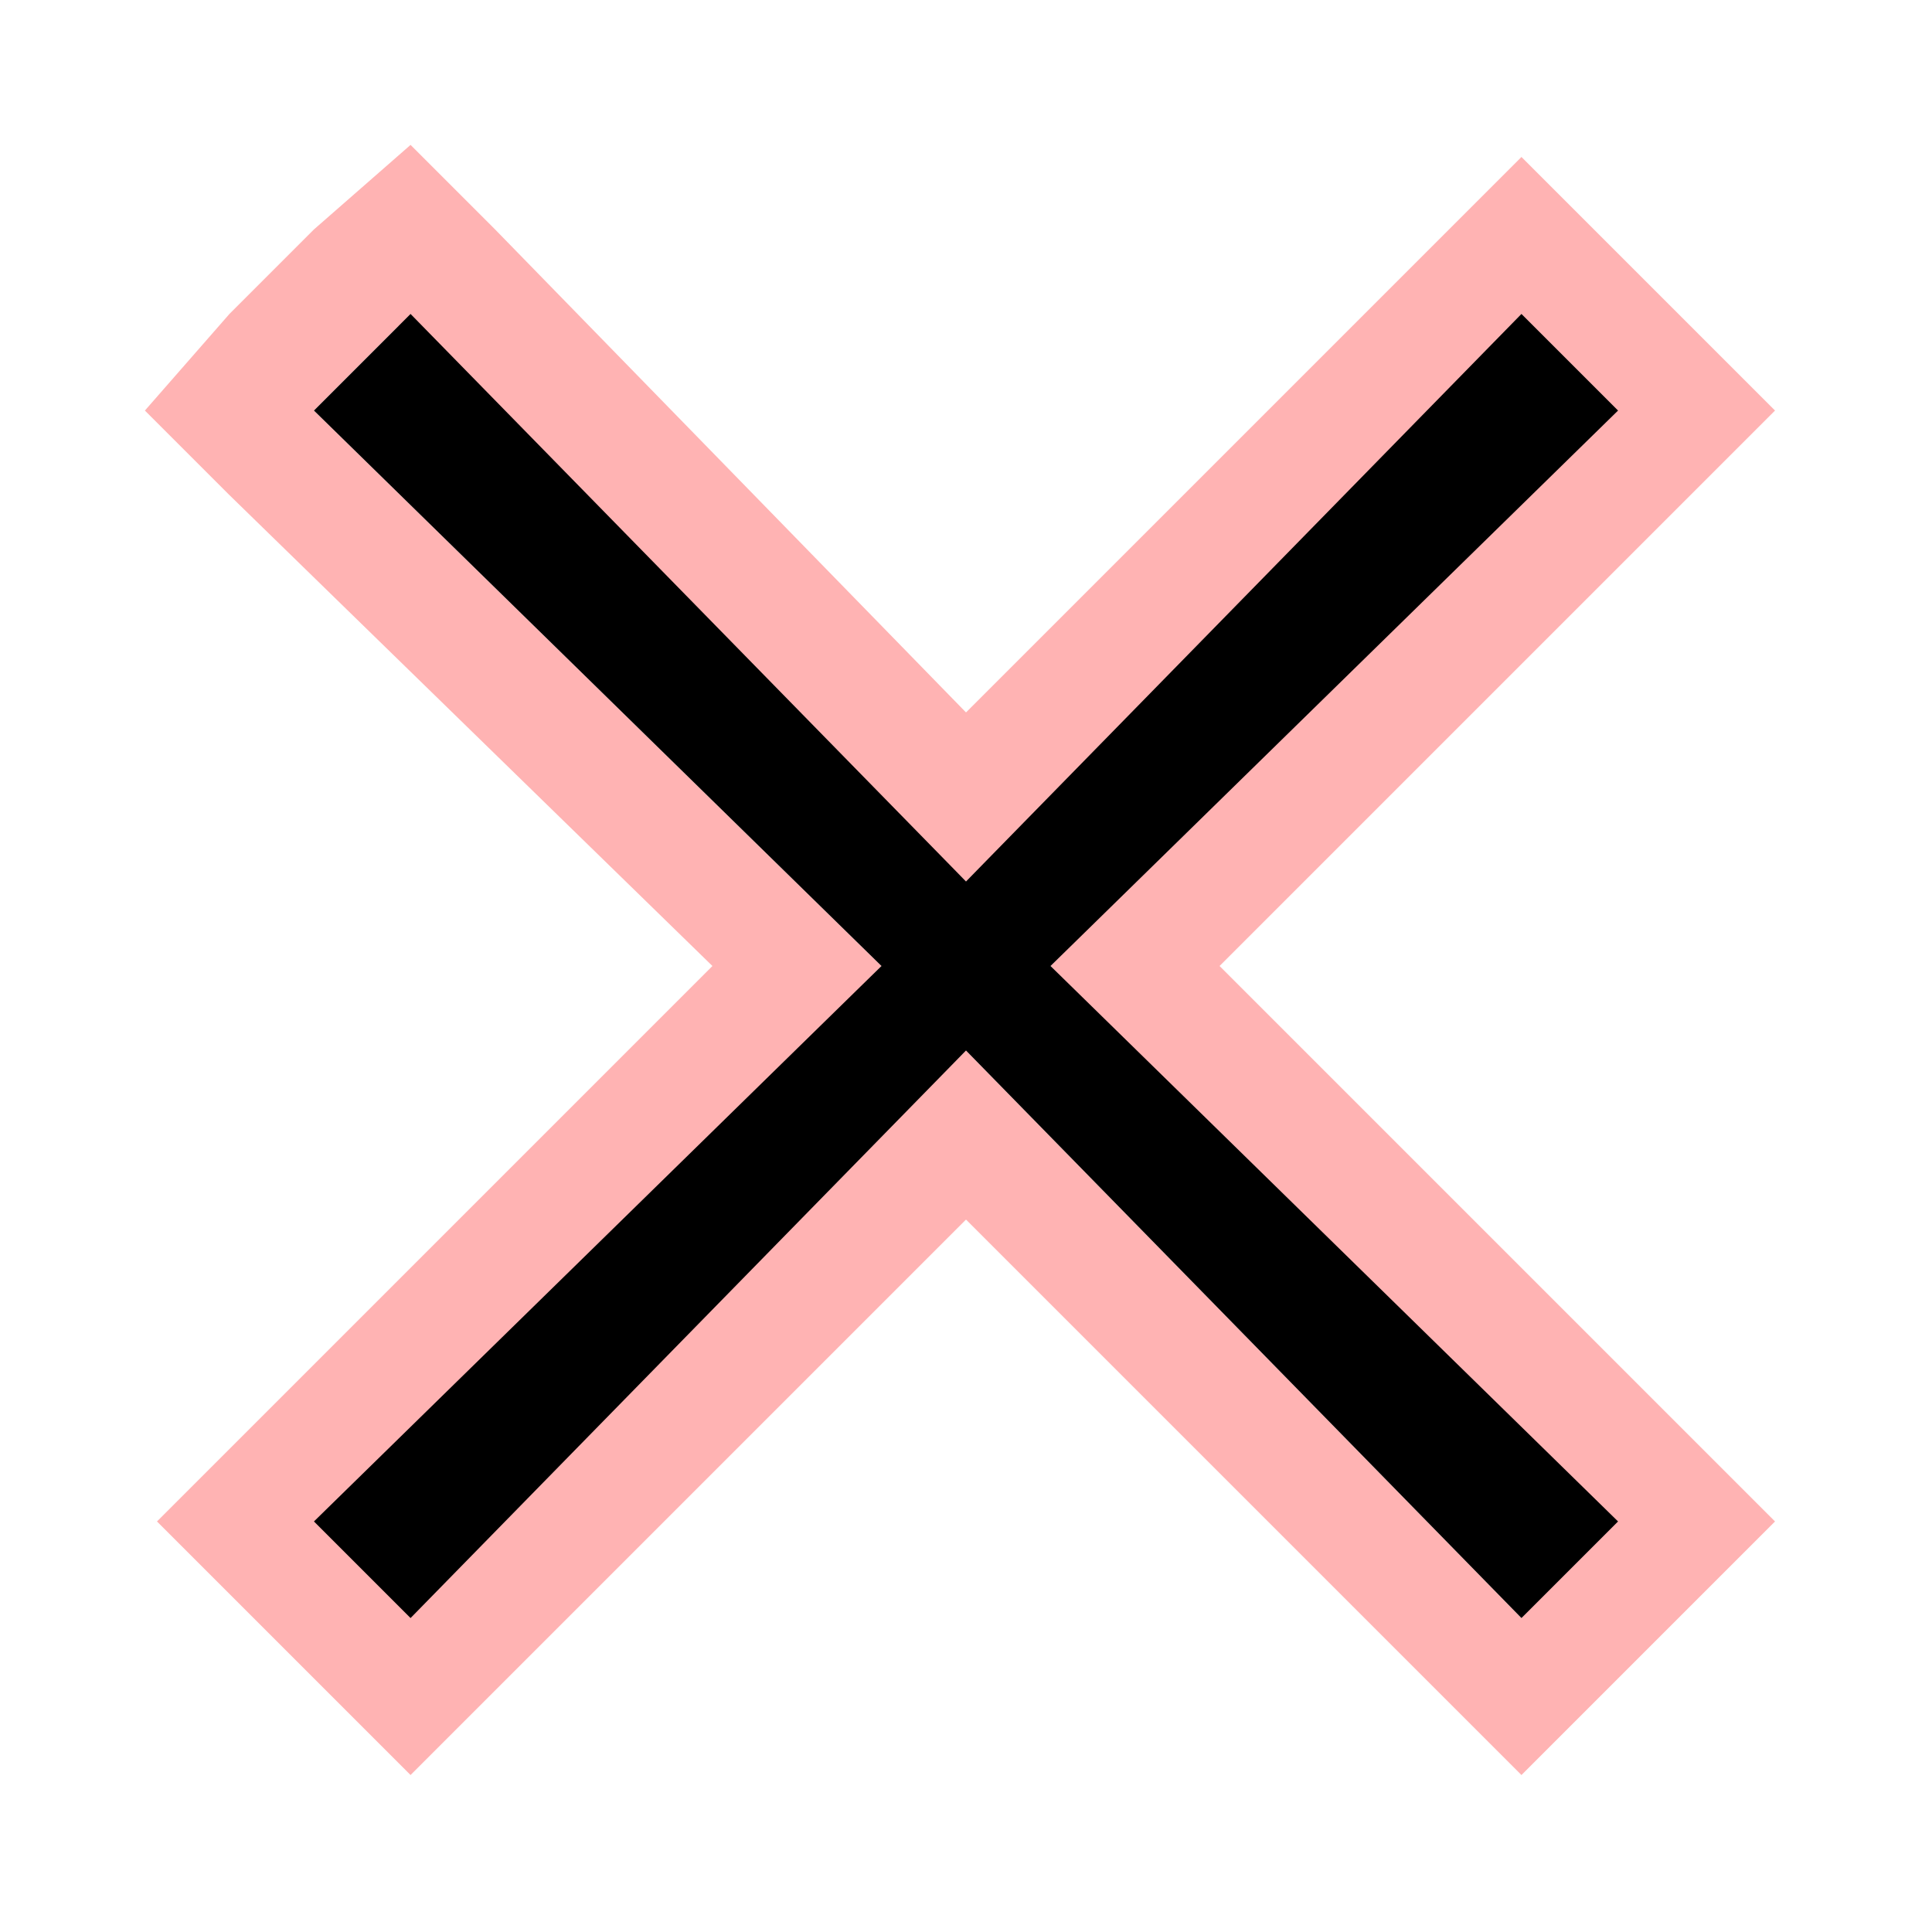<svg width="16" height="16" viewBox="0 0 16 16" fill="none" xmlns="http://www.w3.org/2000/svg">
<path d="M10.1 8L14 4.1L14.7 3.4L14 2.7L13.3 2L12.6 1.3L11.9 2L8 5.9L4.1 1.9L3.4 1.2L2.6 1.9L1.9 2.6L1.2 3.4L1.9 4.1L5.9 8L2 11.9L1.3 12.6L2 13.3L2.7 14L3.4 14.7L4.1 14L8 10.1L11.9 14L12.6 14.7L13.3 14L14 13.3L14.7 12.6L14 11.9L10.1 8ZM12.6 13.4L8 8.7L3.4 13.3L2.7 12.6L7.3 8L2.6 3.4L3.3 2.7L8 7.3L12.6 2.7L13.3 3.4L8.7 8L13.3 12.6L12.6 13.4Z" fill="#FF0000" fill-opacity="0.3"/>
<path d="M13.4 3.4L12.6 2.6L8 7.3L3.4 2.6L2.6 3.4L7.3 8L2.6 12.6L3.4 13.4L8 8.7L12.6 13.4L13.4 12.6L8.7 8L13.4 3.4Z" fill="black"/>
</svg>
